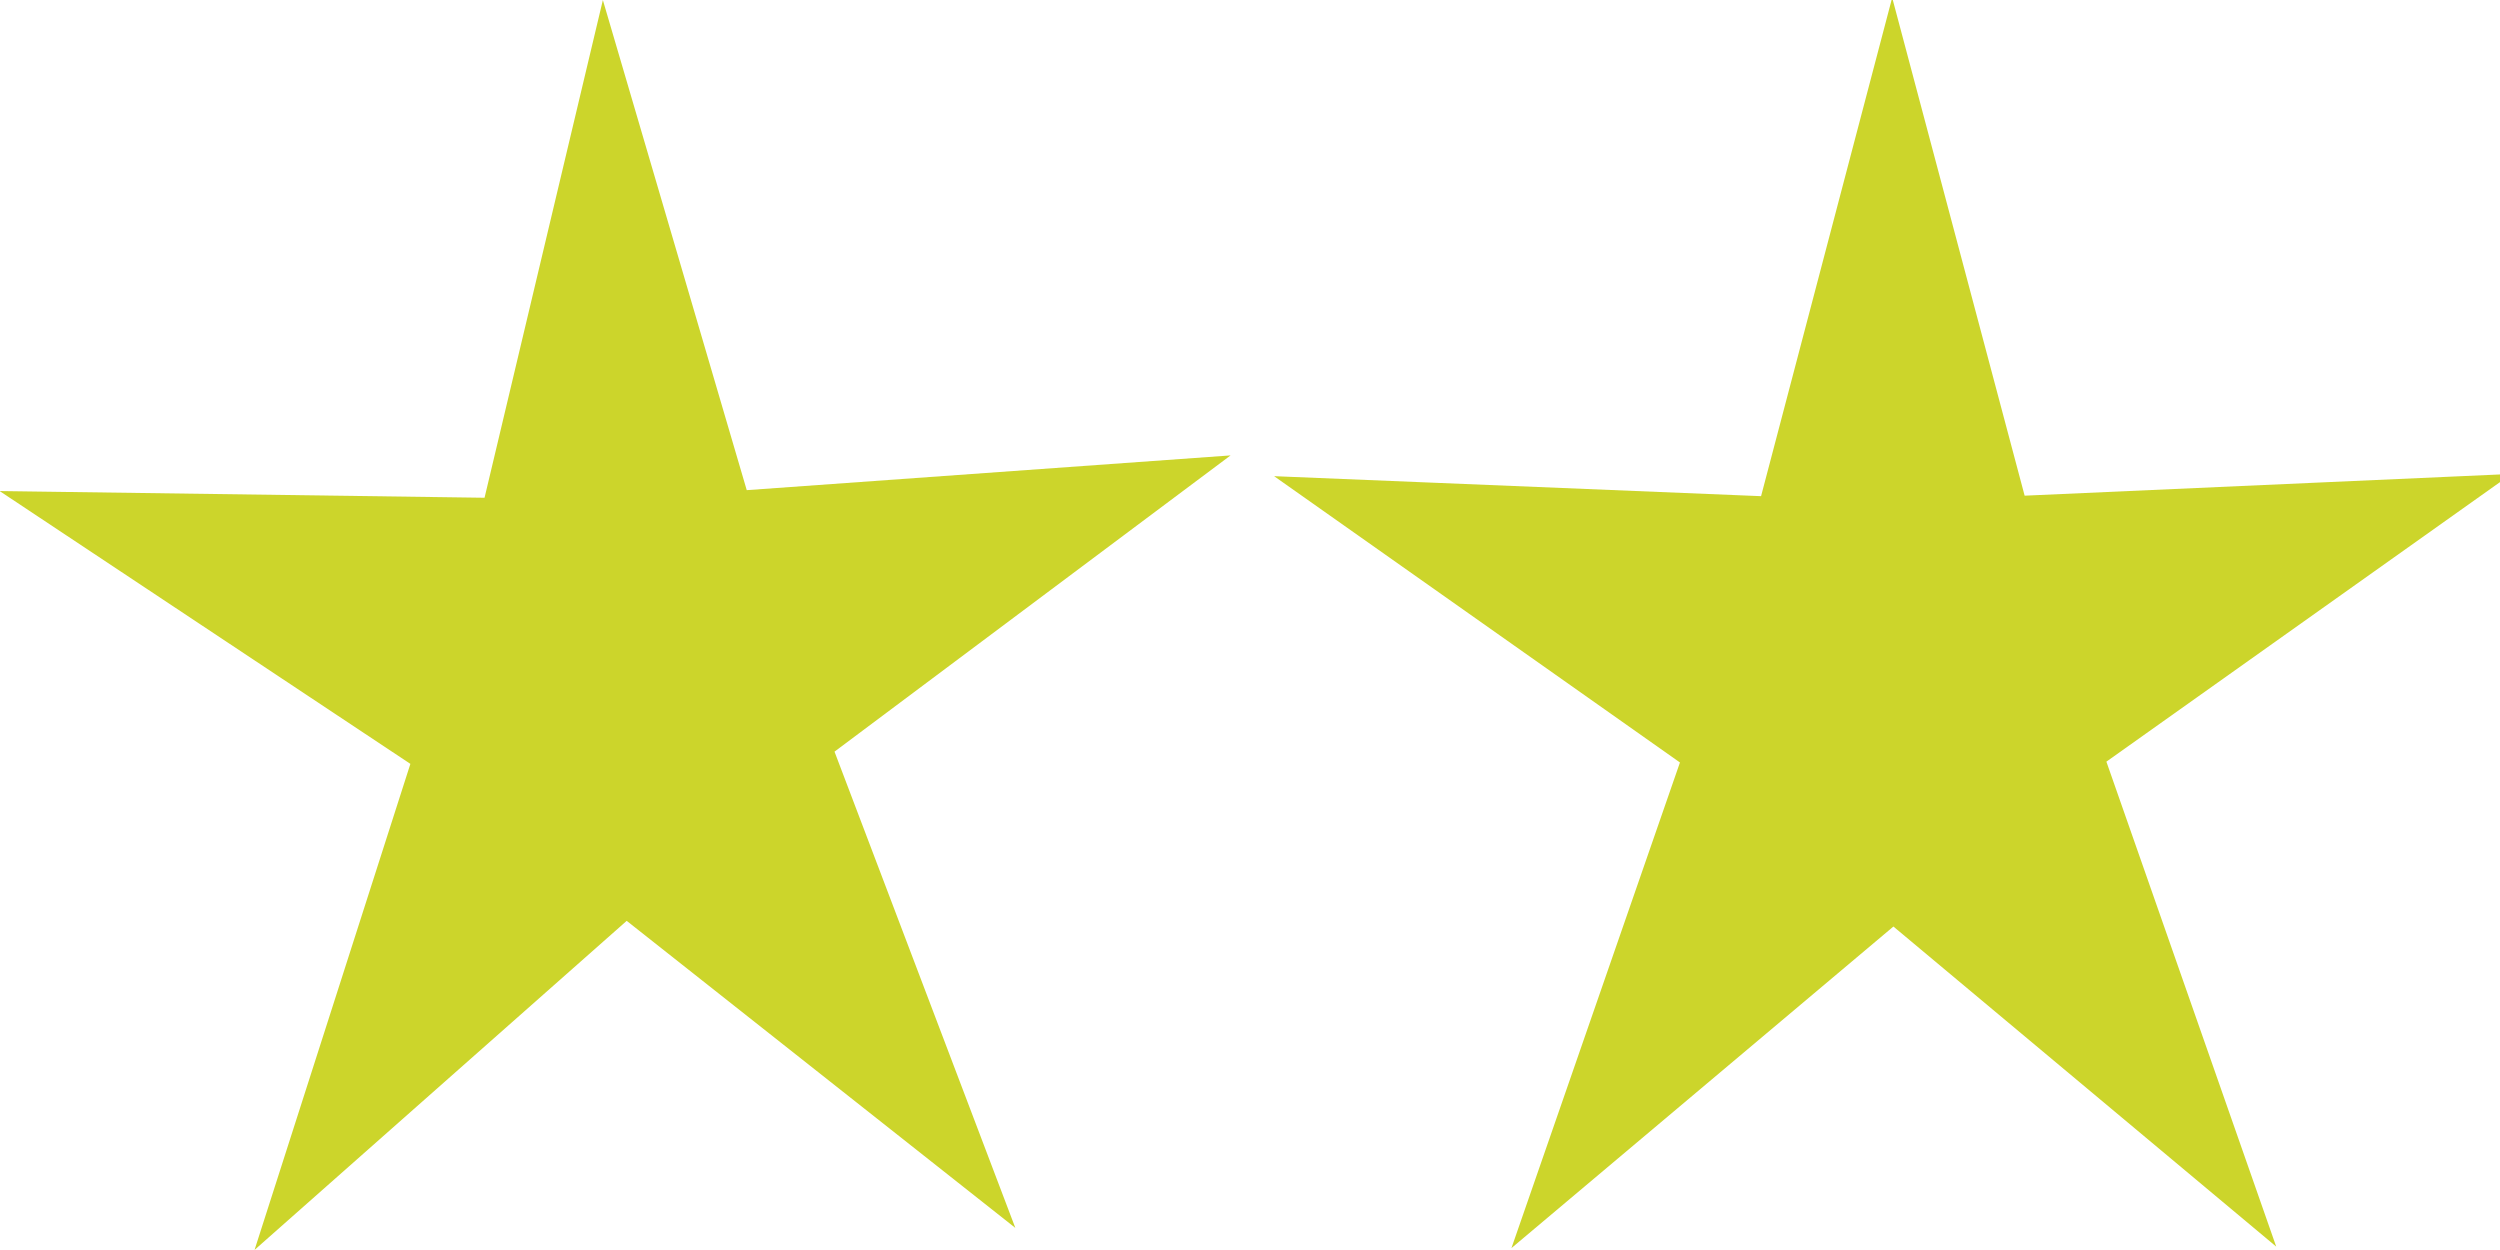 <?xml version="1.0" encoding="UTF-8" standalone="no"?>
<!-- Created with Inkscape (http://www.inkscape.org/) -->

<svg
   xmlns:osb="http://www.openswatchbook.org/uri/2009/osb"
   xmlns:dc="http://purl.org/dc/elements/1.1/"
   xmlns:cc="http://creativecommons.org/ns#"
   xmlns:rdf="http://www.w3.org/1999/02/22-rdf-syntax-ns#"
   xmlns:svg="http://www.w3.org/2000/svg"
   xmlns="http://www.w3.org/2000/svg"
   xmlns:xlink="http://www.w3.org/1999/xlink"
   xmlns:sodipodi="http://sodipodi.sourceforge.net/DTD/sodipodi-0.dtd"
   xmlns:inkscape="http://www.inkscape.org/namespaces/inkscape"
   width="50"
   height="25"
   id="svg2"
   version="1.1"
   inkscape:version="0.48.4 r9939"
   sodipodi:docname="2star.svg">
  <defs
     id="defs4">
    <linearGradient
       inkscape:collect="always"
       id="linearGradient5209">
      <stop
         style="stop-color:#453a6a;stop-opacity:1;"
         offset="0"
         id="stop5211" />
      <stop
         style="stop-color:#453a6a;stop-opacity:0;"
         offset="1"
         id="stop5213" />
    </linearGradient>
    <linearGradient
       id="linearGradient5203"
       osb:paint="solid">
      <stop
         style="stop-color:#44357a;stop-opacity:1;"
         offset="0"
         id="stop5205" />
    </linearGradient>
    <linearGradient
       inkscape:collect="always"
       xlink:href="#linearGradient5209"
       id="linearGradient5215"
       x1="1.819"
       y1="62.526"
       x2="124.631"
       y2="62.526"
       gradientUnits="userSpaceOnUse" />
  </defs>
  <sodipodi:namedview
     id="base"
     pagecolor="#ffffff"
     bordercolor="#666666"
     borderopacity="1.0"
     inkscape:pageopacity="0.0"
     inkscape:pageshadow="2"
     inkscape:zoom="15.839192"
     inkscape:cx="36.825443"
     inkscape:cy="15.308404"
     inkscape:document-units="px"
     inkscape:current-layer="layer1"
     showgrid="false"
     fit-margin-top="0"
     fit-margin-left="0"
     fit-margin-right="0"
     fit-margin-bottom="0"
     inkscape:window-width="1366"
     inkscape:window-height="705"
     inkscape:window-x="-8"
     inkscape:window-y="-8"
     inkscape:window-maximized="1"
     borderlayer="true" />
  <g
     inkscape:label="Layer 1"
     inkscape:groupmode="layer"
     id="layer1"
     transform="translate(-7.227,-991.474)">
    <path
       sodipodi:type="star"
       style="fill:#ccd52b;fill-opacity:1"
       id="path5223"
       sodipodi:sides="5"
       sodipodi:cx="50.002552"
       sodipodi:cy="3.9187796"
       sodipodi:r1="8.2838669"
       sodipodi:r2="2.8543551"
       sodipodi:arg1="0.9151007"
       sodipodi:arg2="1.5434192"
       inkscape:flatsided="false"
       inkscape:rounded="0"
       inkscape:randomized="0"
       d="m 55.053,10.485 -4.973,-3.713 -4.762,3.979 1.994,-5.877 -5.256,-3.299 6.205,0.081 1.514,-6.018 1.841,5.926 6.191,-0.42 -5.068,3.582 z"
       transform="matrix(1.563,0,0,1.654,-58.514,998.69)"
       inkscape:transform-center-x="0.10953533"
       inkscape:transform-center-y="-1.1975748" />
    <path
       sodipodi:type="star"
       style="fill:#ccd52b;fill-opacity:1"
       id="path5243"
       sodipodi:sides="5"
       sodipodi:cx="19.192898"
       sodipodi:cy="6.5270295"
       sodipodi:r1="7.5929613"
       sodipodi:r2="2.6162913"
       sodipodi:arg1="0.066568164"
       sodipodi:arg2="0.69488669"
       inkscape:flatsided="false"
       inkscape:rounded="0"
       inkscape:randomized="0"
       d="M 26.769,7.032 21.203,8.202 21.054,13.888 18.221,8.956 12.767,10.572 16.582,6.353 13.361,1.665 l 5.191,2.325 3.463,-4.513 -0.607,5.656 z"
       transform="matrix(1.59,-0.679,0.639,1.688,10.401,1007.259)"
       inkscape:transform-center-x="0.0064039249"
       inkscape:transform-center-y="-1.3125518" />
  </g>
</svg>
